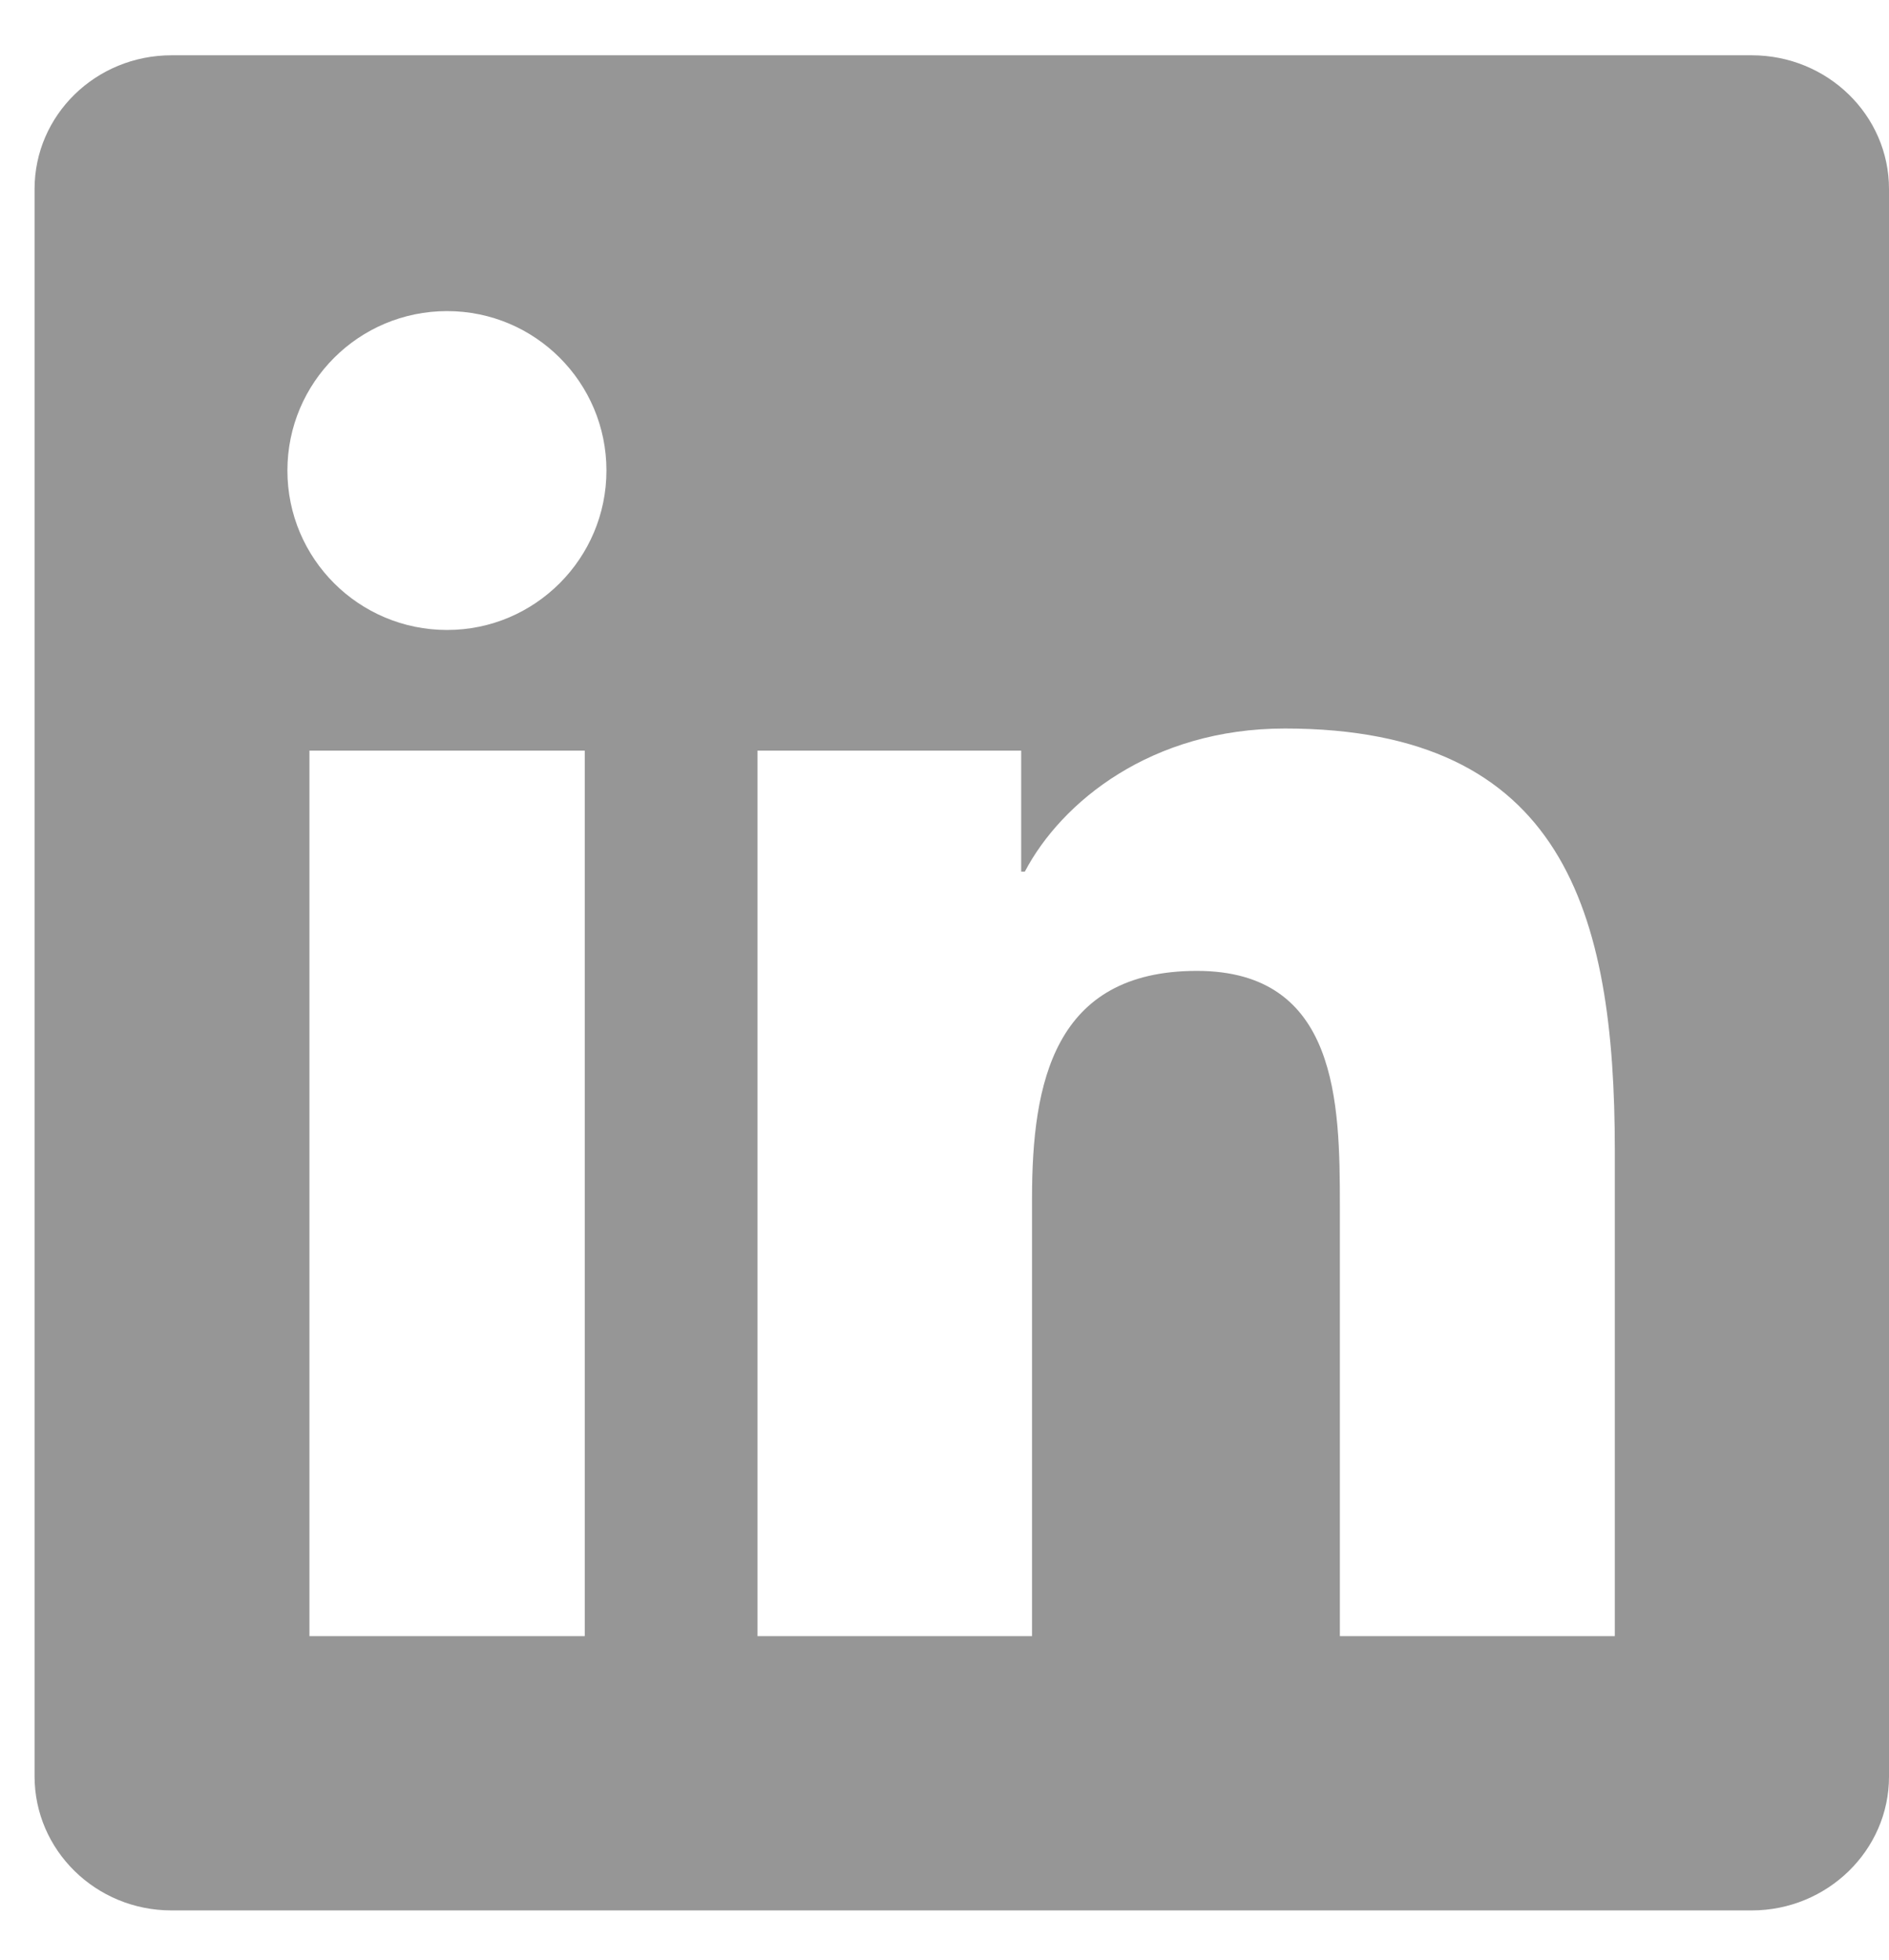 <svg width="27" height="28" viewBox="0 0 27 28" fill="none" xmlns="http://www.w3.org/2000/svg">
<g clip-path="url(#clip0_103_991)">
<path d="M25.038 0.79H2.451C1.369 0.79 0.494 1.644 0.494 2.701V25.38C0.494 26.436 1.369 27.296 2.451 27.296H25.038C26.119 27.296 27 26.436 27 25.385V2.701C27 1.644 26.119 0.79 25.038 0.79ZM8.358 23.377H4.423V10.725H8.358V23.377ZM6.391 9.001C5.128 9.001 4.108 7.981 4.108 6.723C4.108 5.465 5.128 4.445 6.391 4.445C7.649 4.445 8.668 5.465 8.668 6.723C8.668 7.976 7.649 9.001 6.391 9.001ZM23.081 23.377H19.151V17.227C19.151 15.762 19.126 13.872 17.107 13.872C15.062 13.872 14.751 15.472 14.751 17.123V23.377H10.827V10.725H14.596V12.454H14.648C15.171 11.46 16.454 10.409 18.365 10.409C22.346 10.409 23.081 13.028 23.081 16.435V23.377Z" fill="#969696"/>
</g>
<defs>
<clipPath id="clip0_103_991">
<rect width="26.505" height="26.505" fill="white" transform="translate(0.494 0.79)"/>
</clipPath>
</defs>
</svg>
